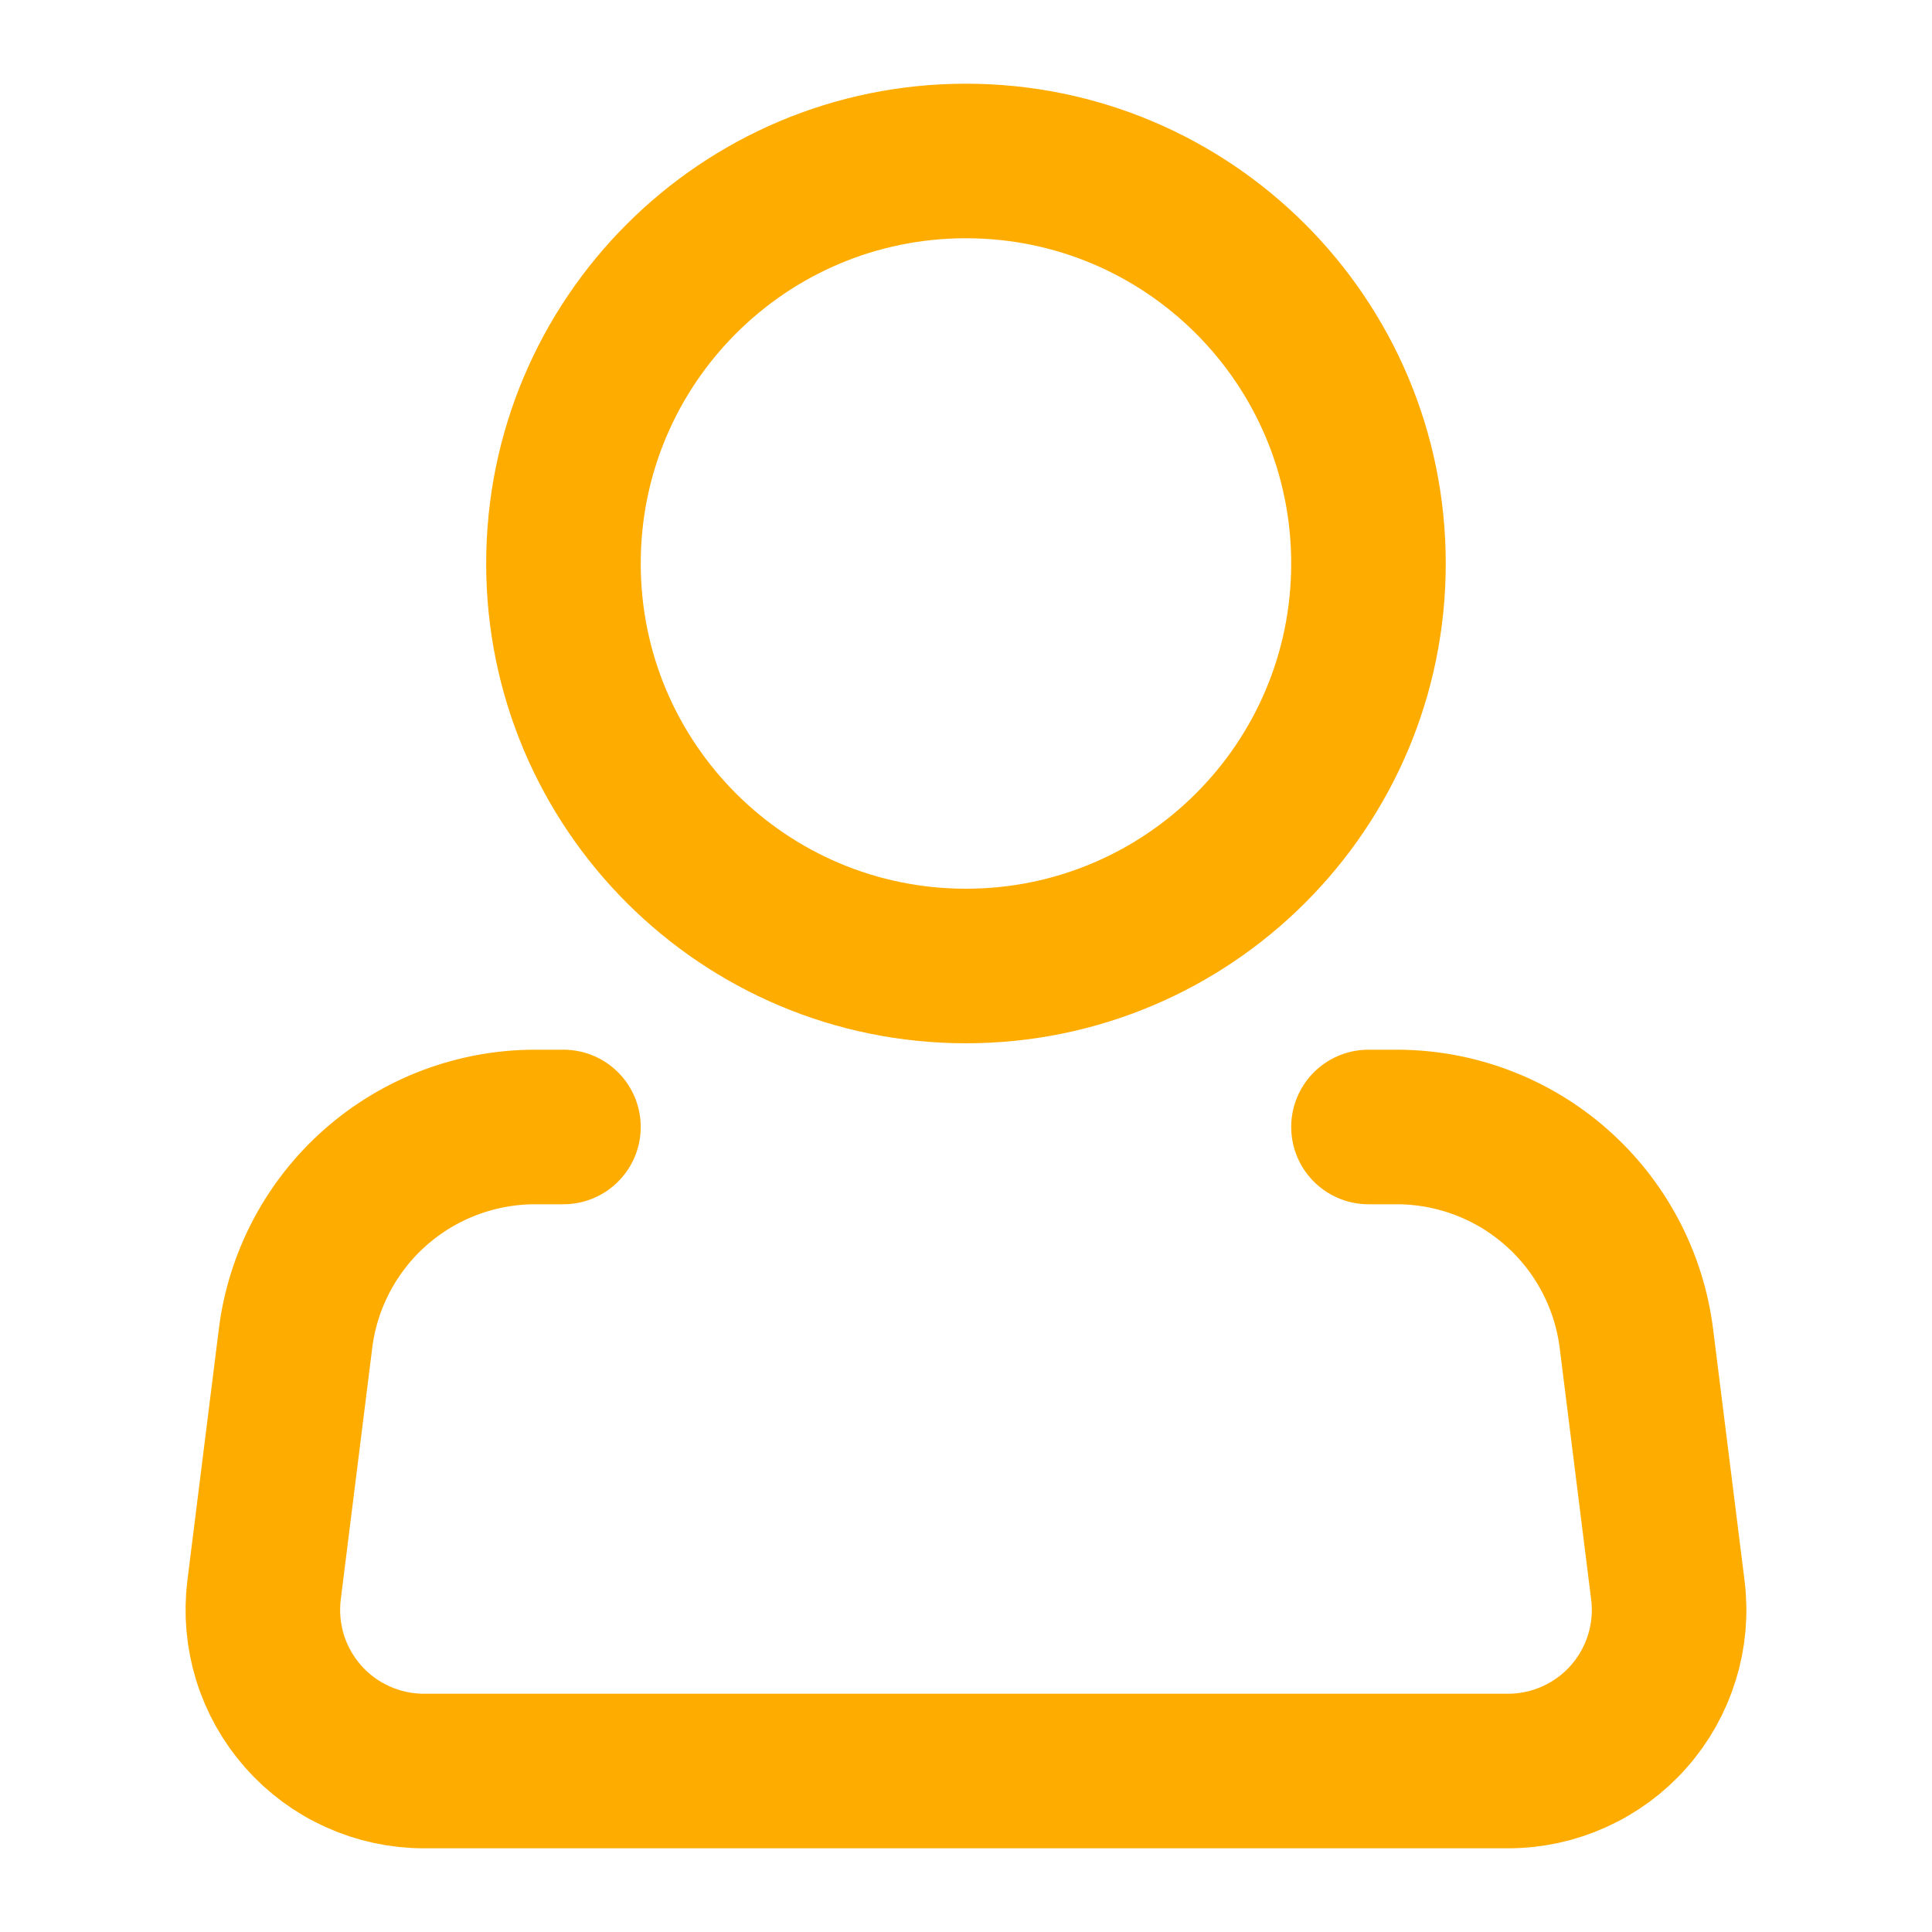 <svg width="25" height="25" viewBox="0 0 25 25" fill="none" xmlns="http://www.w3.org/2000/svg">
<path d="M12.499 12.5C15.376 12.5 17.708 10.168 17.708 7.292C17.708 4.415 15.376 2.083 12.499 2.083C9.623 2.083 7.291 4.415 7.291 7.292C7.291 10.168 9.623 12.5 12.499 12.5Z" stroke="#FFAC00" stroke-width="2"/>
<path d="M17.708 14.583H18.075C18.836 14.584 19.572 14.862 20.142 15.366C20.713 15.87 21.08 16.565 21.175 17.321L21.582 20.575C21.619 20.868 21.593 21.166 21.505 21.448C21.418 21.73 21.272 21.991 21.076 22.212C20.881 22.434 20.64 22.611 20.371 22.732C20.102 22.854 19.81 22.917 19.514 22.917H5.485C5.19 22.917 4.898 22.854 4.628 22.732C4.359 22.611 4.119 22.434 3.923 22.212C3.728 21.991 3.581 21.73 3.494 21.448C3.407 21.166 3.381 20.868 3.417 20.575L3.824 17.321C3.918 16.565 4.286 15.869 4.857 15.365C5.428 14.861 6.164 14.583 6.926 14.583H7.291" stroke="#FFAC00" stroke-width="2" stroke-linecap="round" stroke-linejoin="round"/>
</svg>
